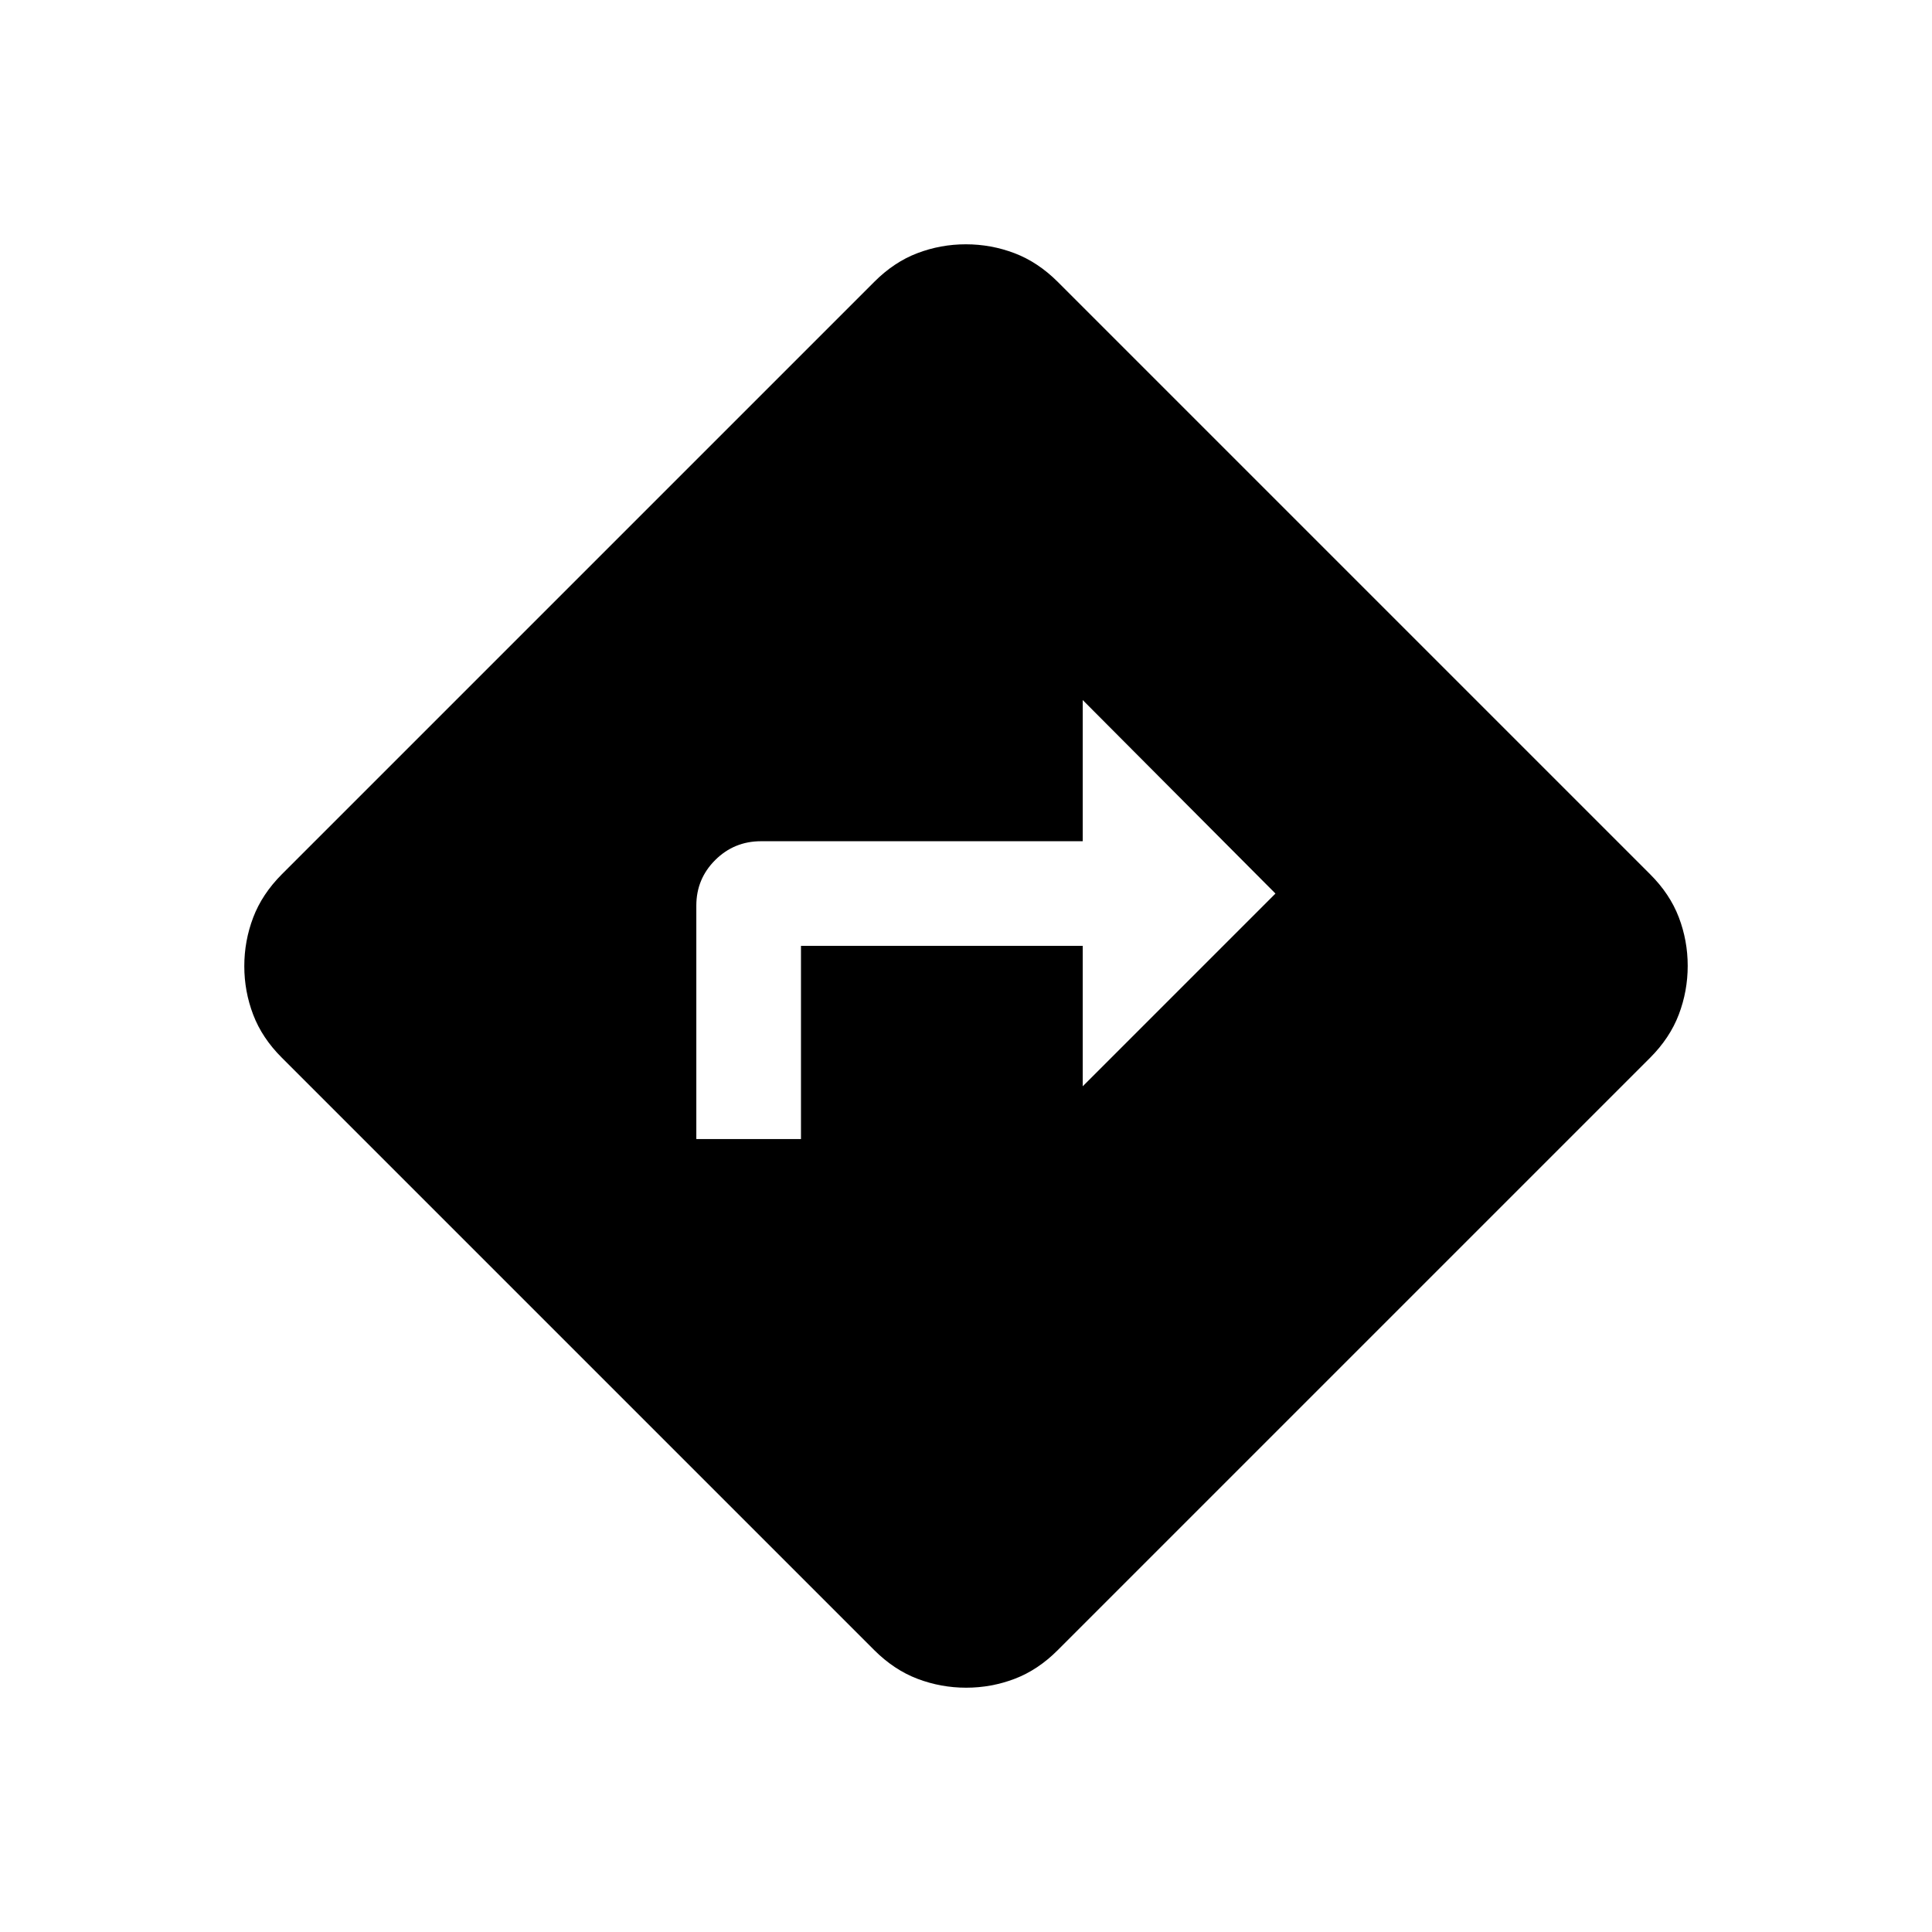 <svg xmlns="http://www.w3.org/2000/svg" height="20" viewBox="0 -960 960 960" width="20"><path d="M346-394h52v-96h140v69.77L633.77-516 538-612.15V-542H378.15q-13.36 0-22.76 9.35Q346-523.3 346-510v116Zm134.08 272.61q-12.54 0-24.18-4.42t-21.51-14.27L140.08-434.39q-9.85-9.82-14.27-21.41t-4.42-24.12q0-12.54 4.42-24.18t14.27-21.51l294.31-294.31q9.82-9.85 21.41-14.27t24.12-4.42q12.54 0 24.18 4.42t21.51 14.27l294.31 294.31q9.85 9.82 14.27 21.41t4.42 24.12q0 12.54-4.42 24.18t-14.27 21.51L525.61-140.08q-9.82 9.85-21.41 14.27t-24.12 4.42Z"/></svg>
